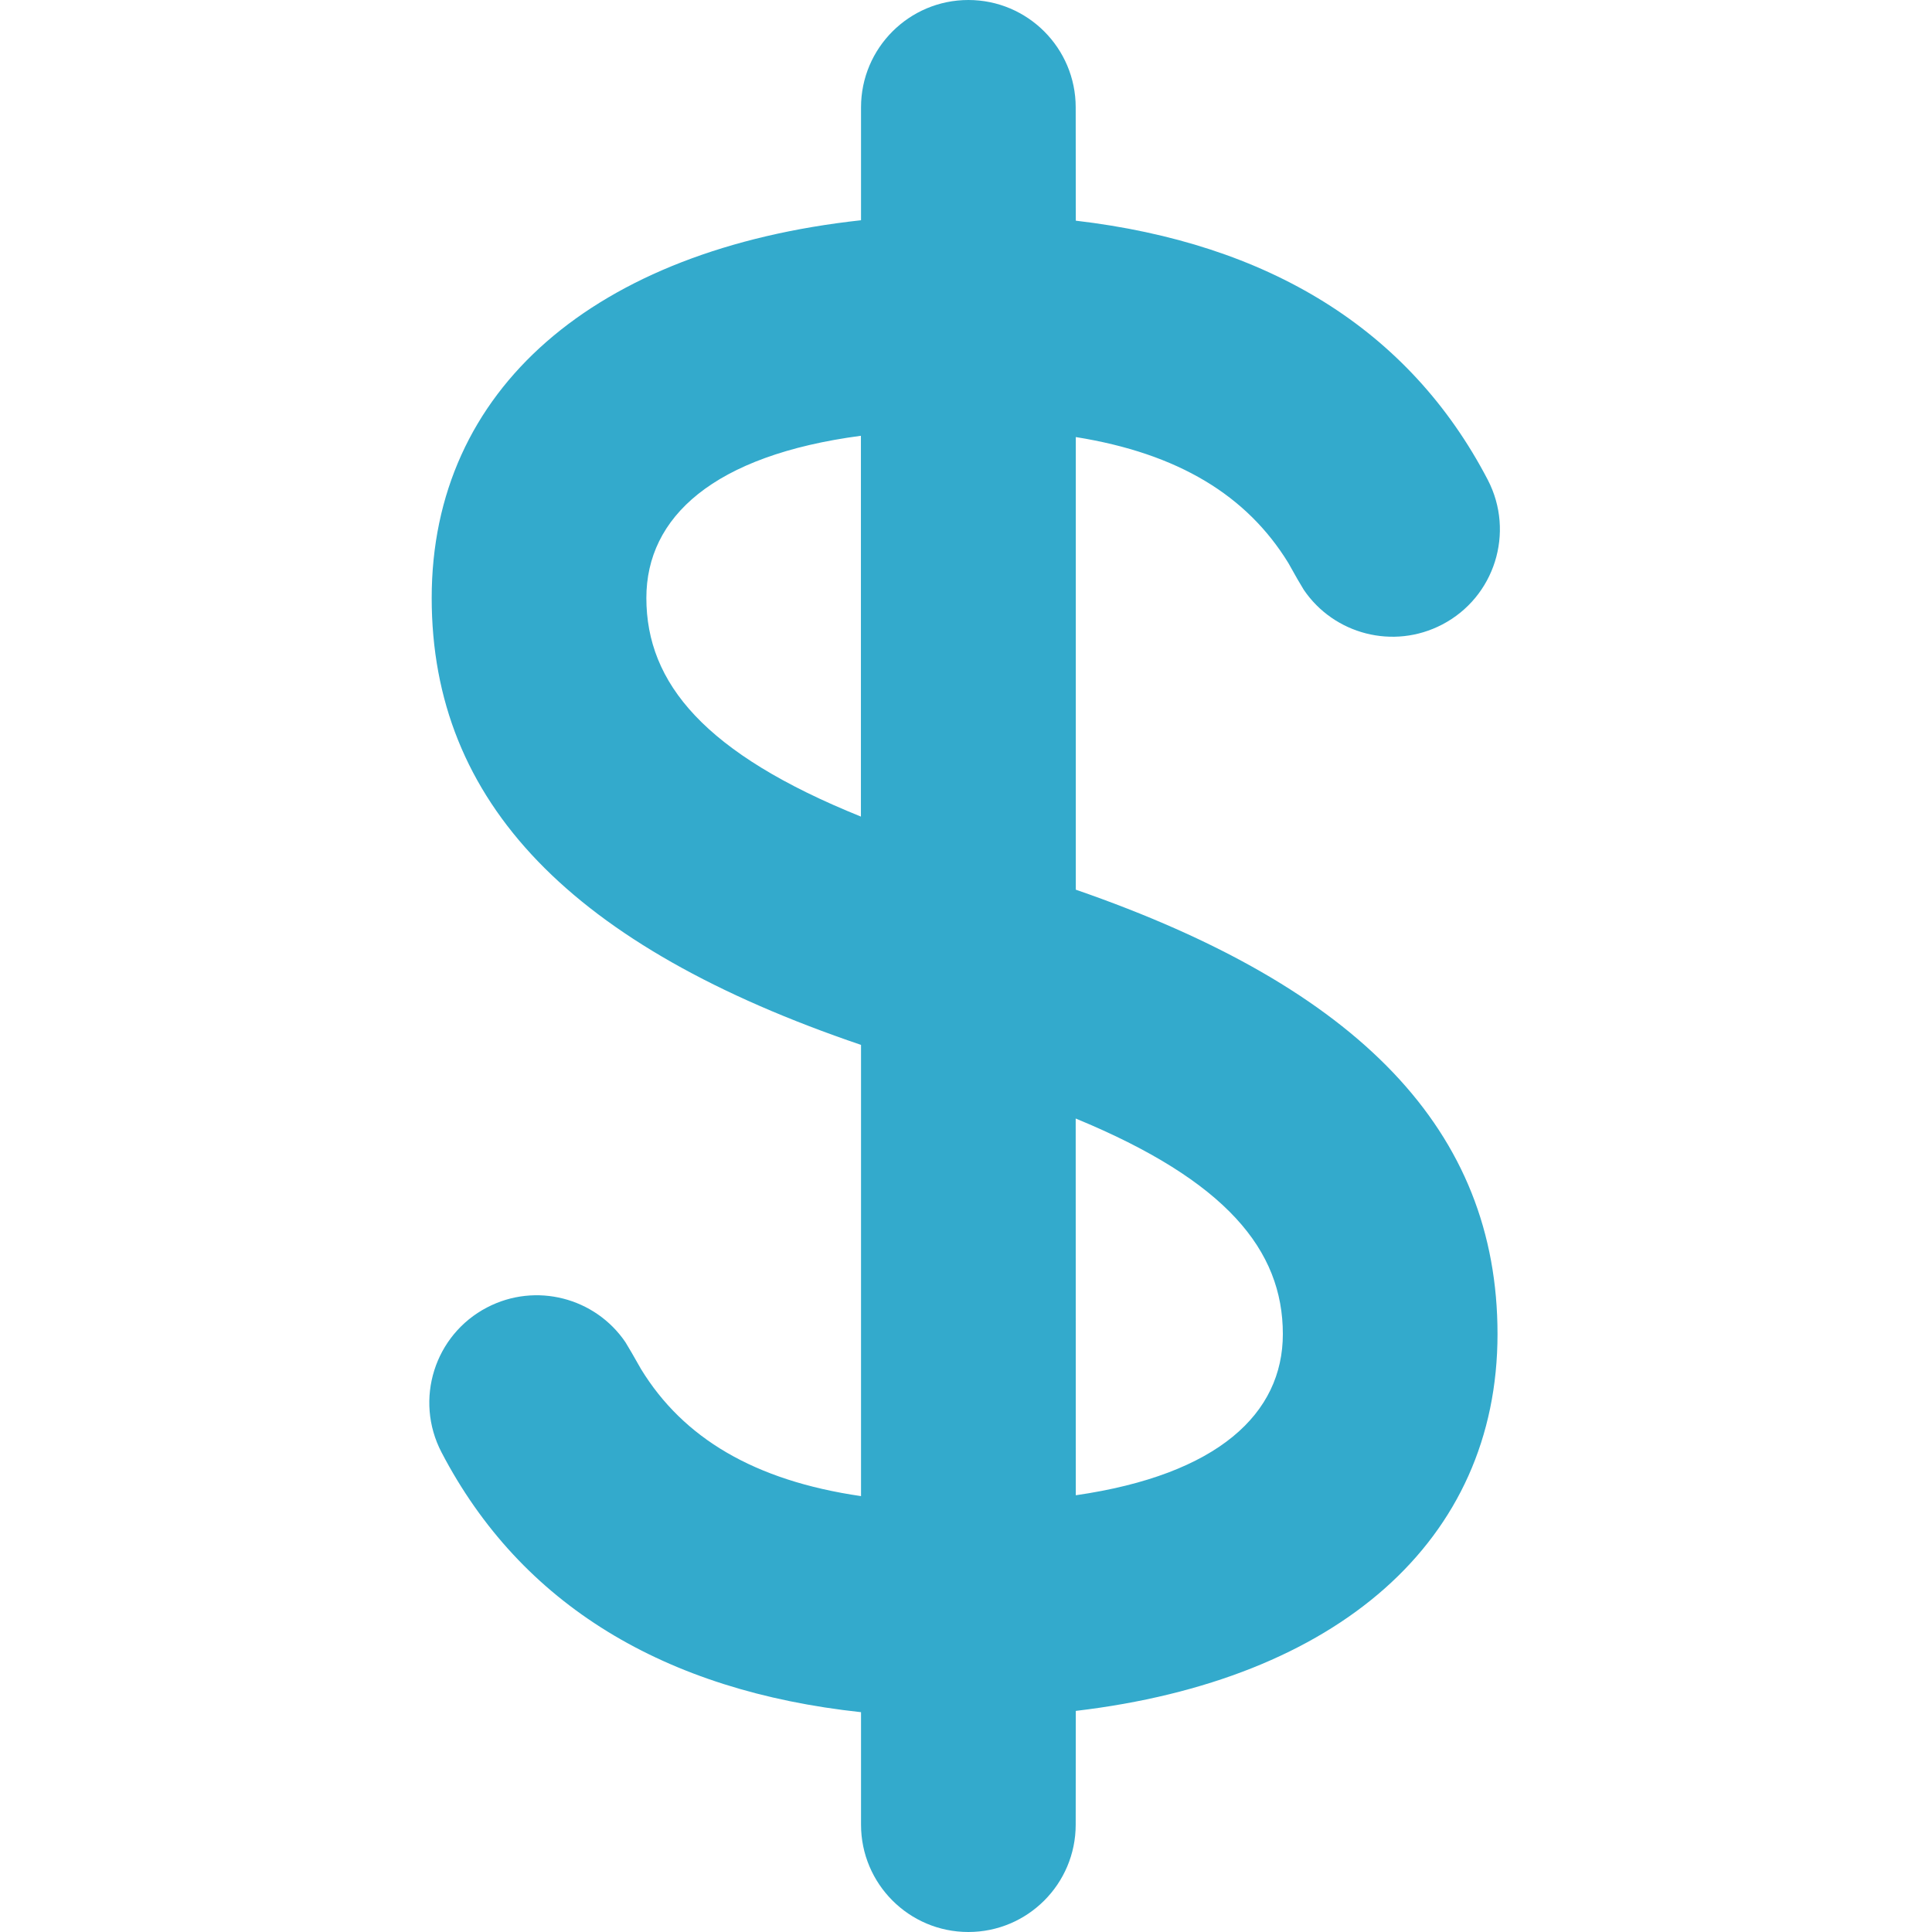 <svg xmlns="http://www.w3.org/2000/svg" width="18" height="18" viewBox="0 0 18 18">
  <title>Dollar</title>
  <g fill="none" fill-rule="evenodd" stroke="none" stroke-width="1">
    <path fill="#3AC" fill-rule="nonzero" d="M9.022,0 C9.574,-1.01453063e-16 10.022,0.448 10.022,1 L10.023,2.056 C11.816,2.266 13.129,3.066 13.861,4.47 C14.116,4.96 13.926,5.564 13.436,5.819 C12.981,6.056 12.428,5.909 12.147,5.495 L12.087,5.394 L12.003,5.245 C11.618,4.618 10.98,4.225 10.023,4.072 L10.023,8.289 C12.67,9.204 13.952,10.54 13.952,12.429 C13.952,14.356 12.46,15.652 10.023,15.94 L10.022,17 C10.022,17.552 9.574,18 9.022,18 C8.47,18 8.022,17.552 8.022,17 L8.022,15.952 C6.193,15.755 4.854,14.952 4.113,13.53 C3.858,13.04 4.048,12.436 4.538,12.181 C4.993,11.944 5.546,12.091 5.827,12.505 L5.887,12.606 L5.972,12.755 C6.365,13.397 7.026,13.794 8.022,13.939 L8.022,9.735 C5.328,8.82 4.022,7.477 4.022,5.571 C4.022,3.625 5.543,2.323 8.022,2.052 L8.022,1 C8.022,0.448 8.47,1.01453063e-16 9.022,0 Z M10.022,10.421 L10.023,13.931 C11.35,13.739 11.952,13.169 11.952,12.429 C11.952,11.648 11.426,11 10.022,10.421 Z M6.022,5.571 C6.022,6.365 6.566,7.021 8.021,7.608 L8.021,4.06 C6.645,4.242 6.022,4.819 6.022,5.571 Z"/>
  </g>
</svg>
